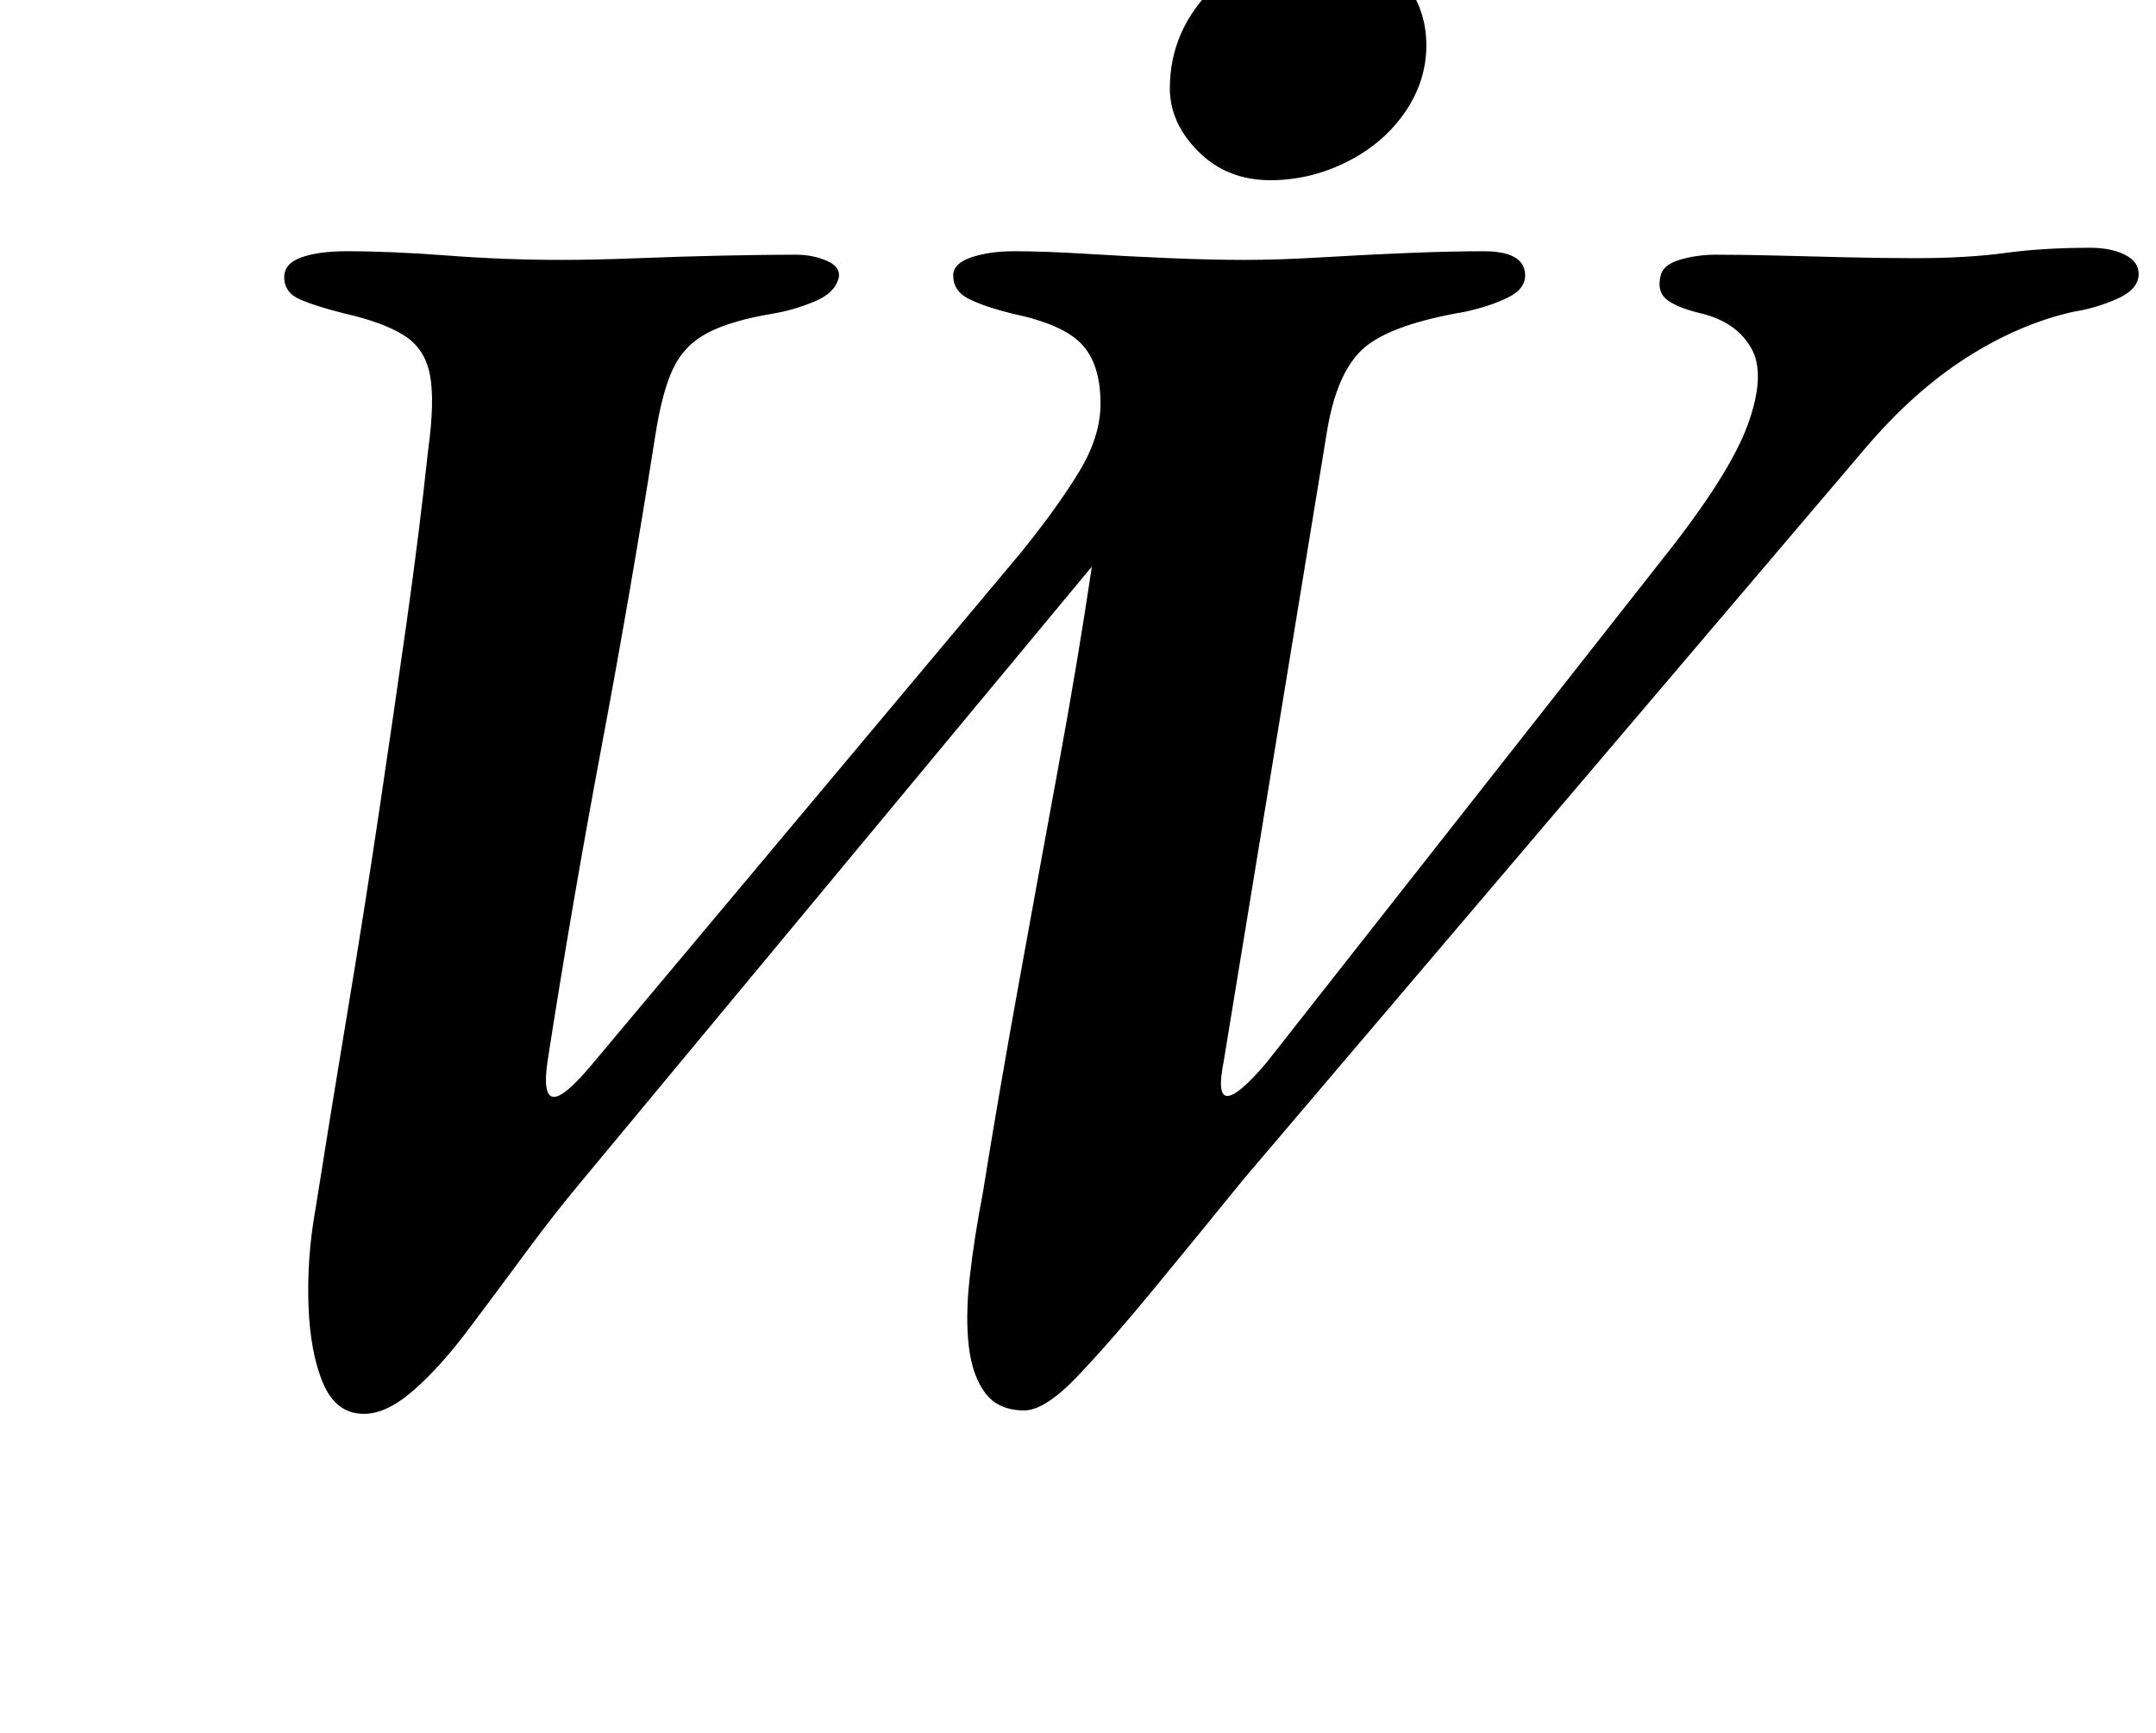 <?xml version="1.0" standalone="no"?>
<!DOCTYPE svg PUBLIC "-//W3C//DTD SVG 1.1//EN" "http://www.w3.org/Graphics/SVG/1.1/DTD/svg11.dtd" >
<svg xmlns="http://www.w3.org/2000/svg" xmlns:xlink="http://www.w3.org/1999/xlink" version="1.1" viewBox="-10 0 1244 1000">
  <g transform="matrix(1 0 0 -1 0 800)">
   <path fill="currentColor"
d="M200 -16q-16 0 -23.5 17.5t-8.5 45t4 55.5q9 57 18.5 114t18 114t16 110t12.5 100q4 29 1 44t-15 22.5t-34 12.5q-16 4 -25.5 8t-9.5 13q0 8 10 11.5t26 3.5q26 0 58.5 -2.5t65.5 -2.5q19 0 44.5 1t49.5 1.5t41 0.5q10 0 18 -3.5t7 -9.5q-2 -9 -14 -14t-24 -7
q-24 -4 -37.5 -11t-20 -20.5t-10.5 -39.5q-14 -89 -31 -179.5t-31 -180.5q-3 -20 3 -21t22 18l248 296q21 26 33.5 46.5t12.5 39.5q0 23 -11 34.5t-40 17.5q-16 4 -25 8.5t-9 13.5q0 7 10.5 10.5t24.5 3.5q18 0 42 -1.5t48 -2.5t43 -1q20 0 45 1.5t49.5 2.5t43.5 1
q24 0 24 -14q0 -8 -10.5 -13t-24.5 -8q-41 -7 -57 -20t-22 -47l-60 -366q-4 -20 2.5 -19.5t22.5 19.5l228 290q39 49 49.5 78t2 44t-28.5 20q-13 3 -19.5 7.5t-4.5 13.5q1 7 11 10t21 3q16 0 35.5 -0.5t40 -1t39.5 -0.5q30 0 52 3t49 3q12 0 20 -4t8 -11q0 -9 -12.5 -14.5
t-25.5 -7.5q-31 -7 -61.5 -26.5t-58.5 -52.5l-358 -421q-26 -32 -51.5 -63t-44.5 -51t-31 -20q-15 0 -22.5 10t-9.5 27t0.5 39.5t7.5 48.5q9 56 20.5 119.5t23 126t19.5 116.5l-293 -353q-16 -19 -33 -42t-33.5 -45t-32 -35.5t-28.5 -13.5zM723 696q-25 0 -41.5 16.5
t-16.5 36.5q0 34 26 59t65 25q25 0 41 -18t16 -41q0 -21 -12.5 -39t-33.5 -28.5t-44 -10.5z" />
  </g>

</svg>
